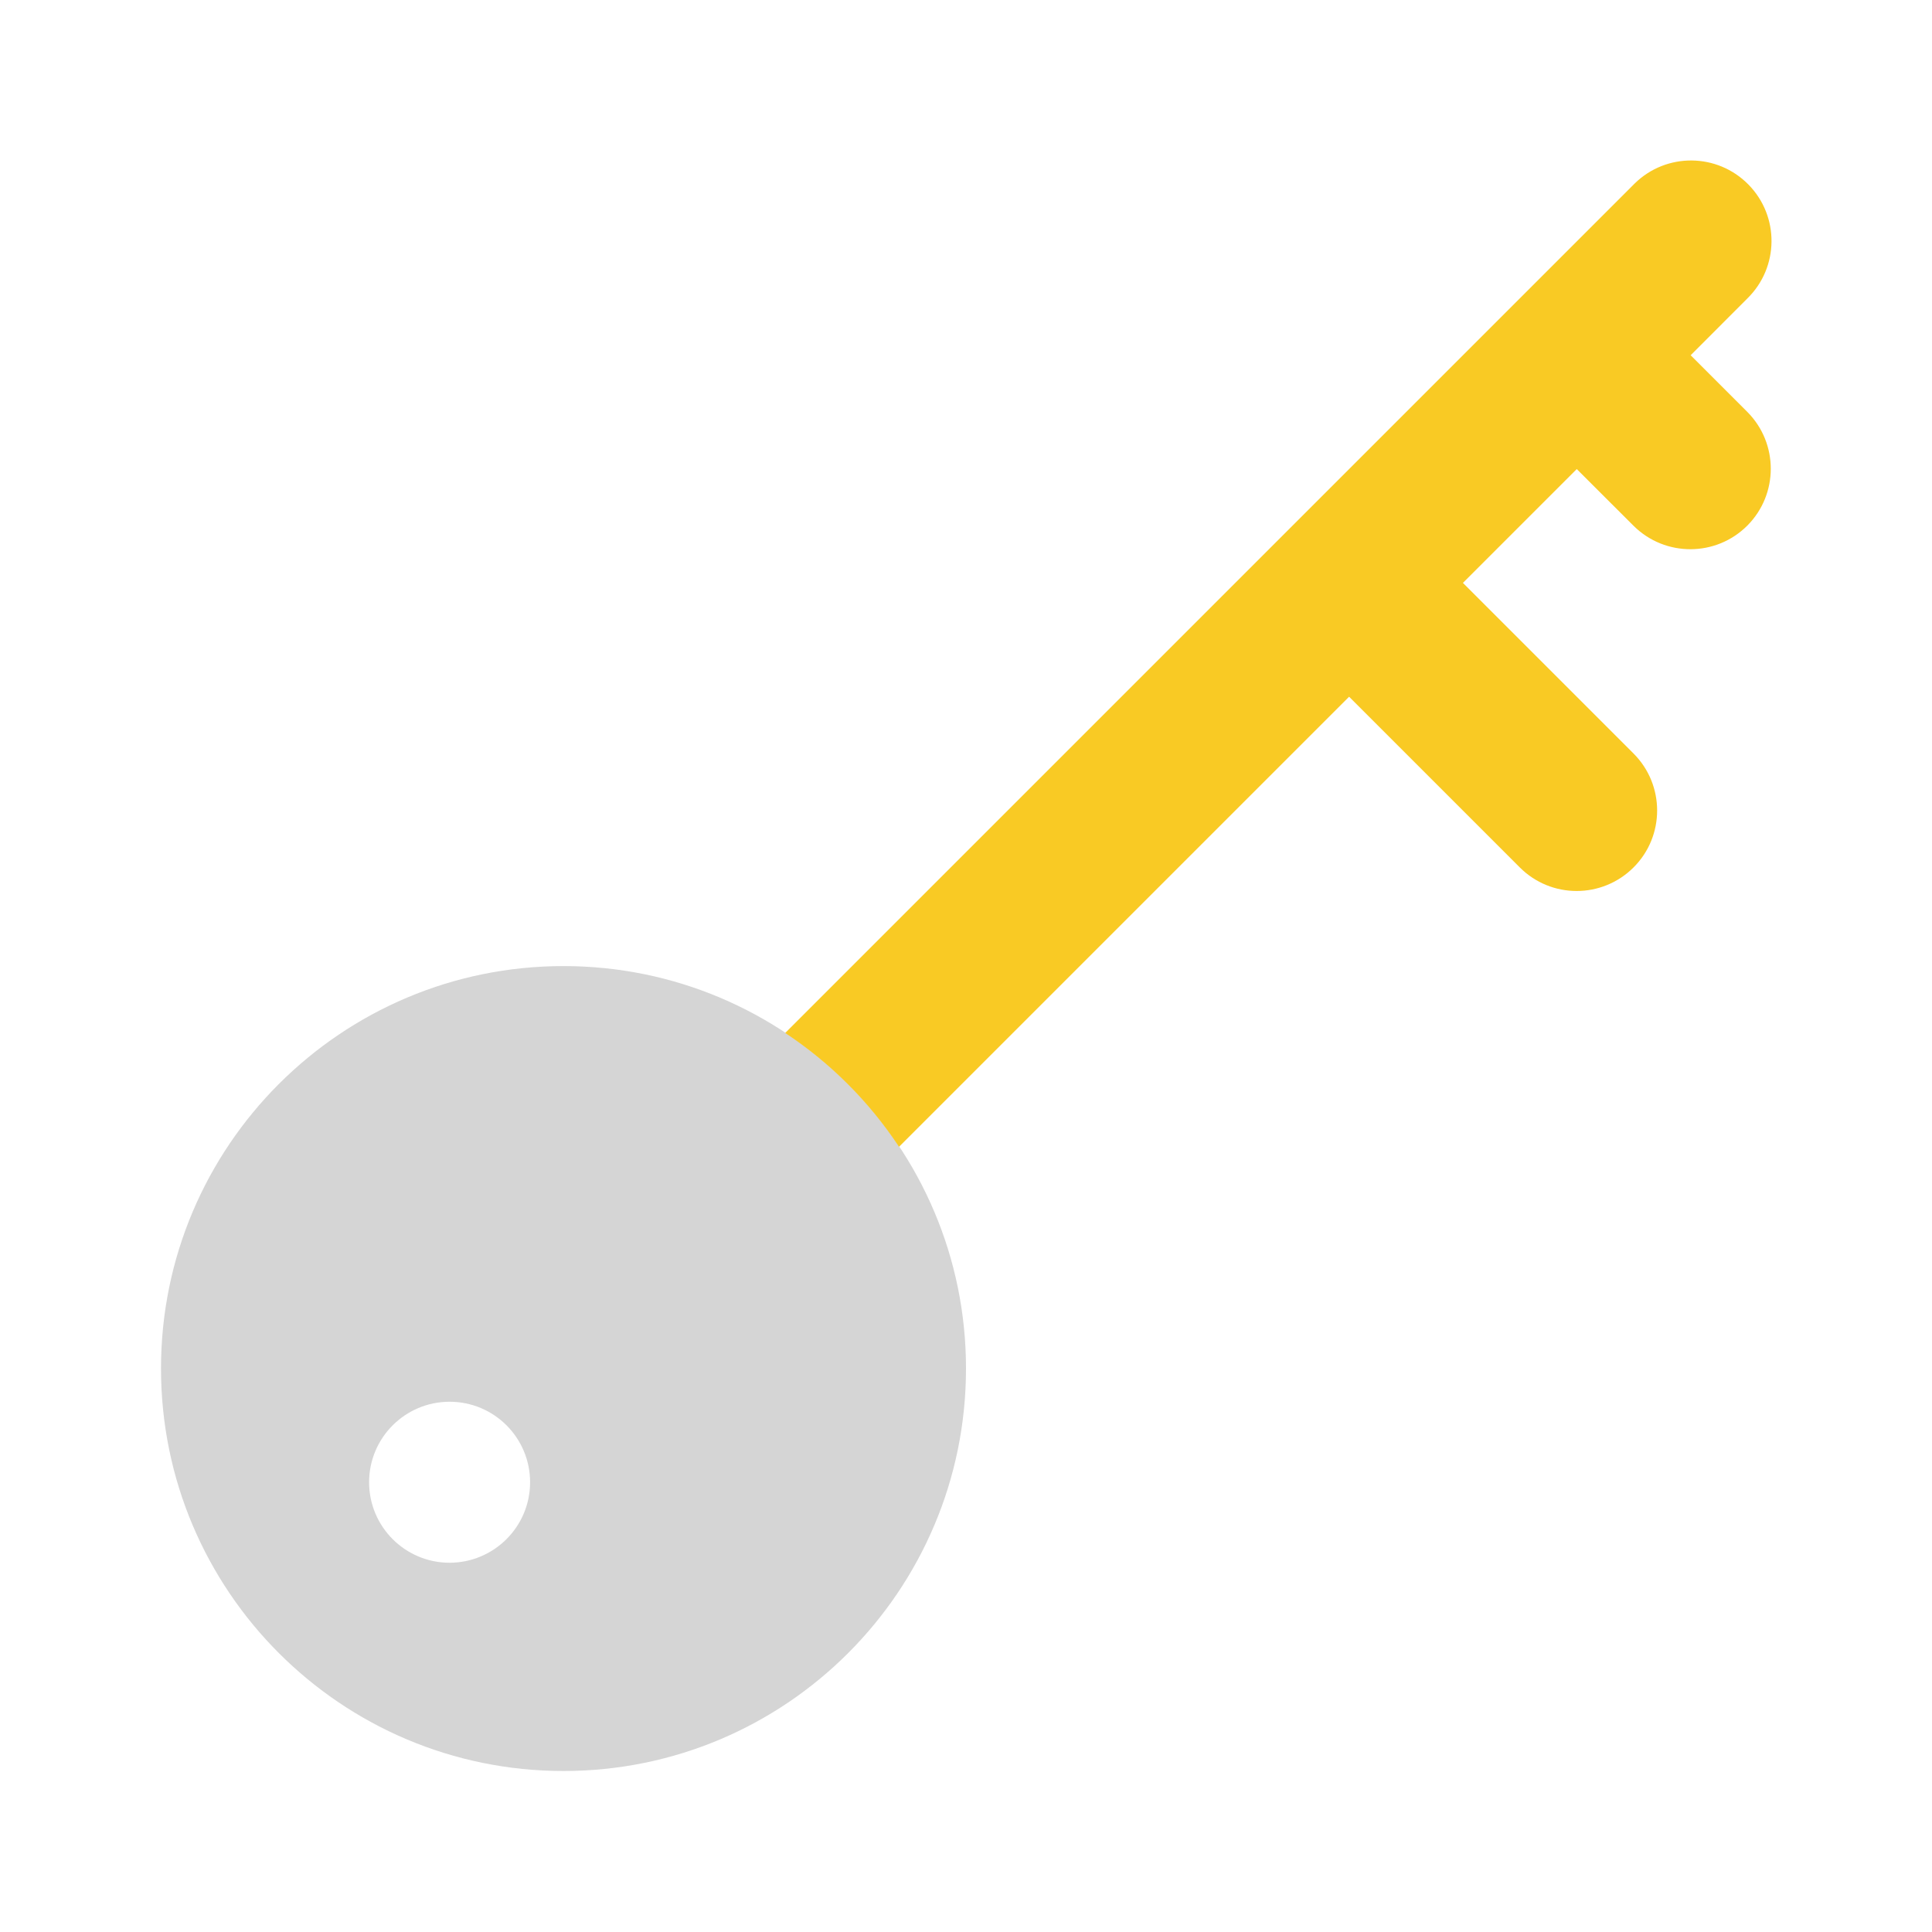 <svg width="24" height="24" viewBox="0 0 24 24" fill="none" xmlns="http://www.w3.org/2000/svg">
<g id="key_skeleton">
<path id="accent" d="M7 12.001C4.239 12.001 2 14.239 2 17C2 19.762 4.239 22 7 22C9.761 22 12 19.762 12 17C12 14.239 9.761 12.001 7 12.001ZM5.585 19.413C5.033 19.413 4.585 18.965 4.585 18.413C4.585 17.861 5.033 17.413 5.585 17.413C6.138 17.413 6.585 17.861 6.585 18.413C6.585 18.965 6.137 19.412 5.585 19.413Z" fill="#979797" fill-opacity="0.4"/>
<path id="primary" d="M21.002 4.413L21.707 3.707C22.101 3.32 22.107 2.687 21.72 2.293C21.333 1.899 20.7 1.893 20.306 2.28C20.302 2.285 20.297 2.289 20.293 2.293L9.754 12.832C10.316 13.204 10.796 13.684 11.168 14.246L16.759 8.655L18.879 10.775C19.269 11.166 19.902 11.166 20.293 10.775C20.683 10.385 20.683 9.752 20.293 9.361L18.173 7.241L19.587 5.827L20.293 6.532C20.685 6.921 21.318 6.919 21.707 6.528C22.094 6.138 22.094 5.508 21.707 5.118L21.002 4.413Z" fill="#F9CA24"/>
</g>
</svg>
